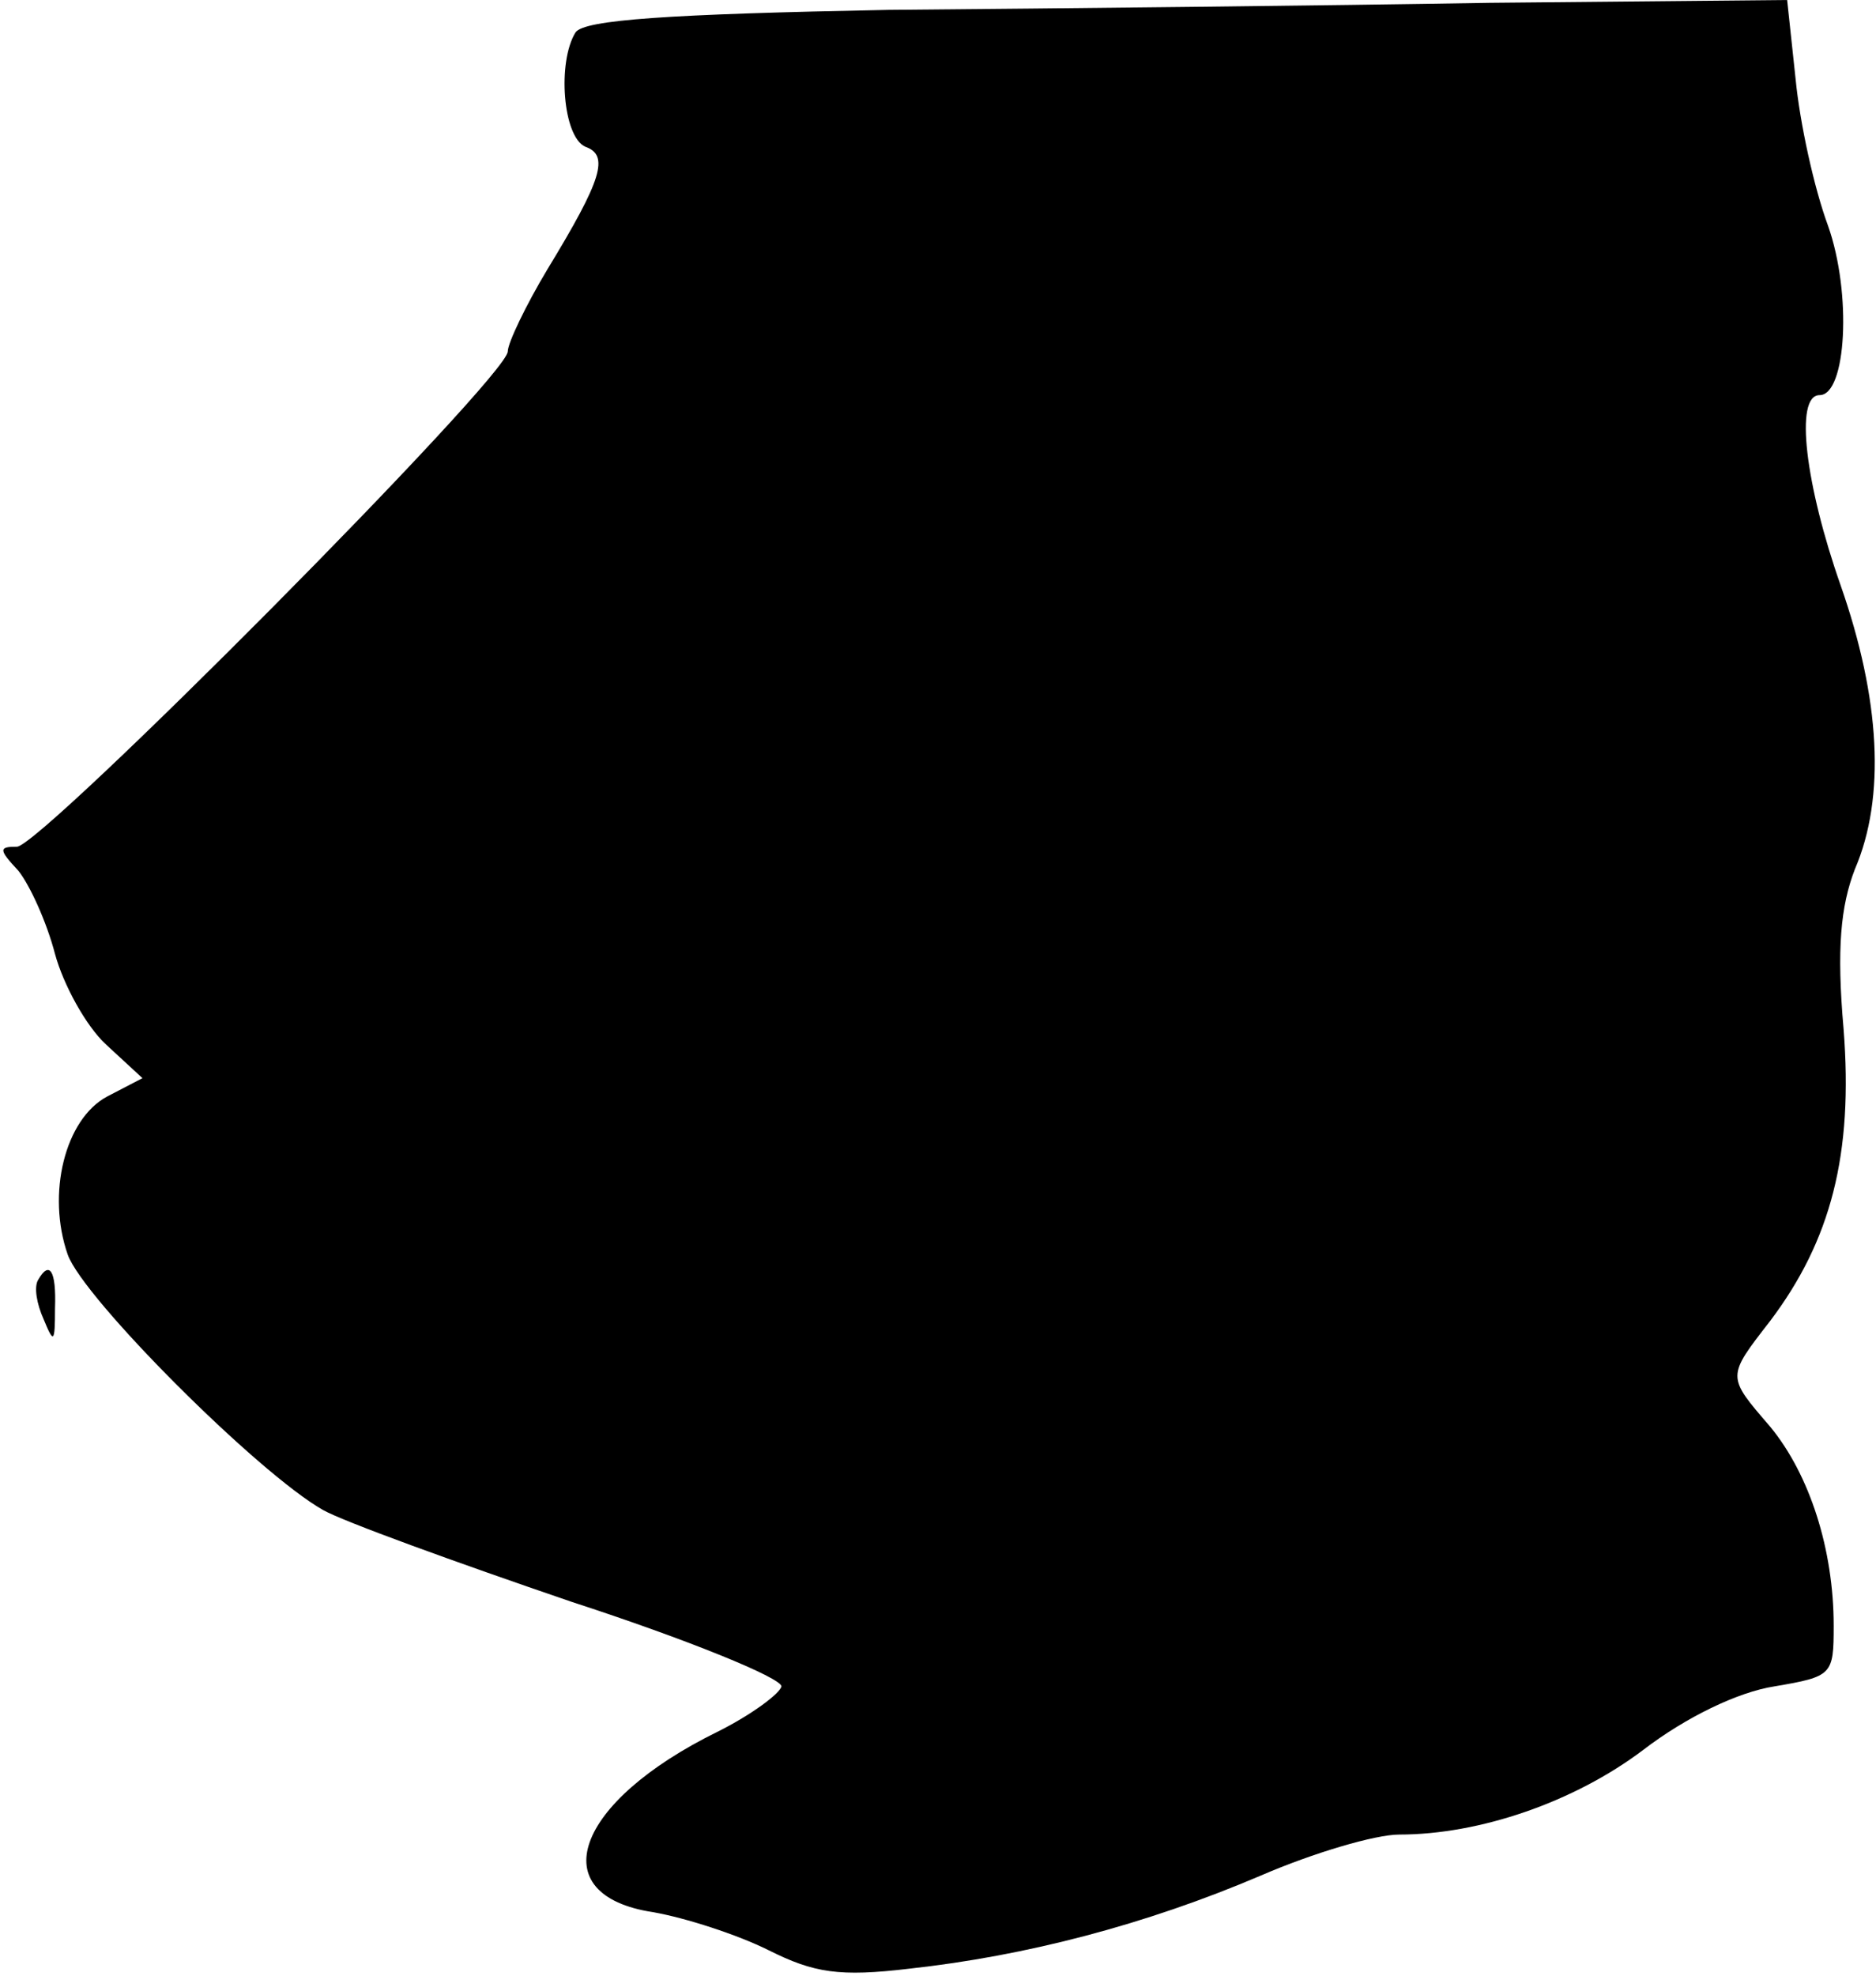 <?xml version="1.0" standalone="no"?>
<!DOCTYPE svg PUBLIC "-//W3C//DTD SVG 20010904//EN"
 "http://www.w3.org/TR/2001/REC-SVG-20010904/DTD/svg10.dtd">
<svg version="1.0" xmlns="http://www.w3.org/2000/svg"
 width="133pt" height="140pt" viewBox="0 0 133 140"
 preserveAspectRatio="xMidYMid meet">
<g transform="translate(0,140) scale(0.1,-0.1)"
fill="#000000" stroke="none">
<path fill="#000000" stroke="none" d="M630 1393 c-156 -3 -216 -7 -222 -16
-13 -21 -9 -74 7 -81 17 -6 12 -23 -27 -87 -15 -25 -28 -52 -28 -58 0 -18
-331 -351 -348 -351 -13 0 -13 -2 1 -17 8 -10 20 -36 26 -59 6 -22 22 -51 36
-64 l26 -24 -25 -13 c-30 -16 -43 -69 -28 -112 11 -31 135 -155 181 -181 14
-8 94 -37 176 -65 83 -27 149 -54 149 -60 -1 -5 -21 -20 -45 -32 -102 -50
-125 -116 -46 -128 23 -4 60 -16 82 -27 32 -16 50 -19 100 -13 82 9 167 31
249 66 37 16 81 29 98 29 57 0 124 23 173 60 30 23 67 41 93 45 41 7 42 8 42
43 0 54 -17 107 -45 141 -31 36 -31 35 0 75 43 57 59 118 52 207 -5 57 -2 87
8 113 22 51 18 121 -10 201 -25 71 -33 135 -15 135 19 0 23 72 6 120 -10 27
-20 73 -23 104 l-6 56 -211 -2 c-116 -2 -308 -4 -426 -5z"/>
<path fill="#000000" stroke="none" d="M27 493 c-3 -5 -1 -17 4 -28 7 -17 8
-17 8 8 1 27 -4 34 -12 20z"/>
</g>
</svg>
